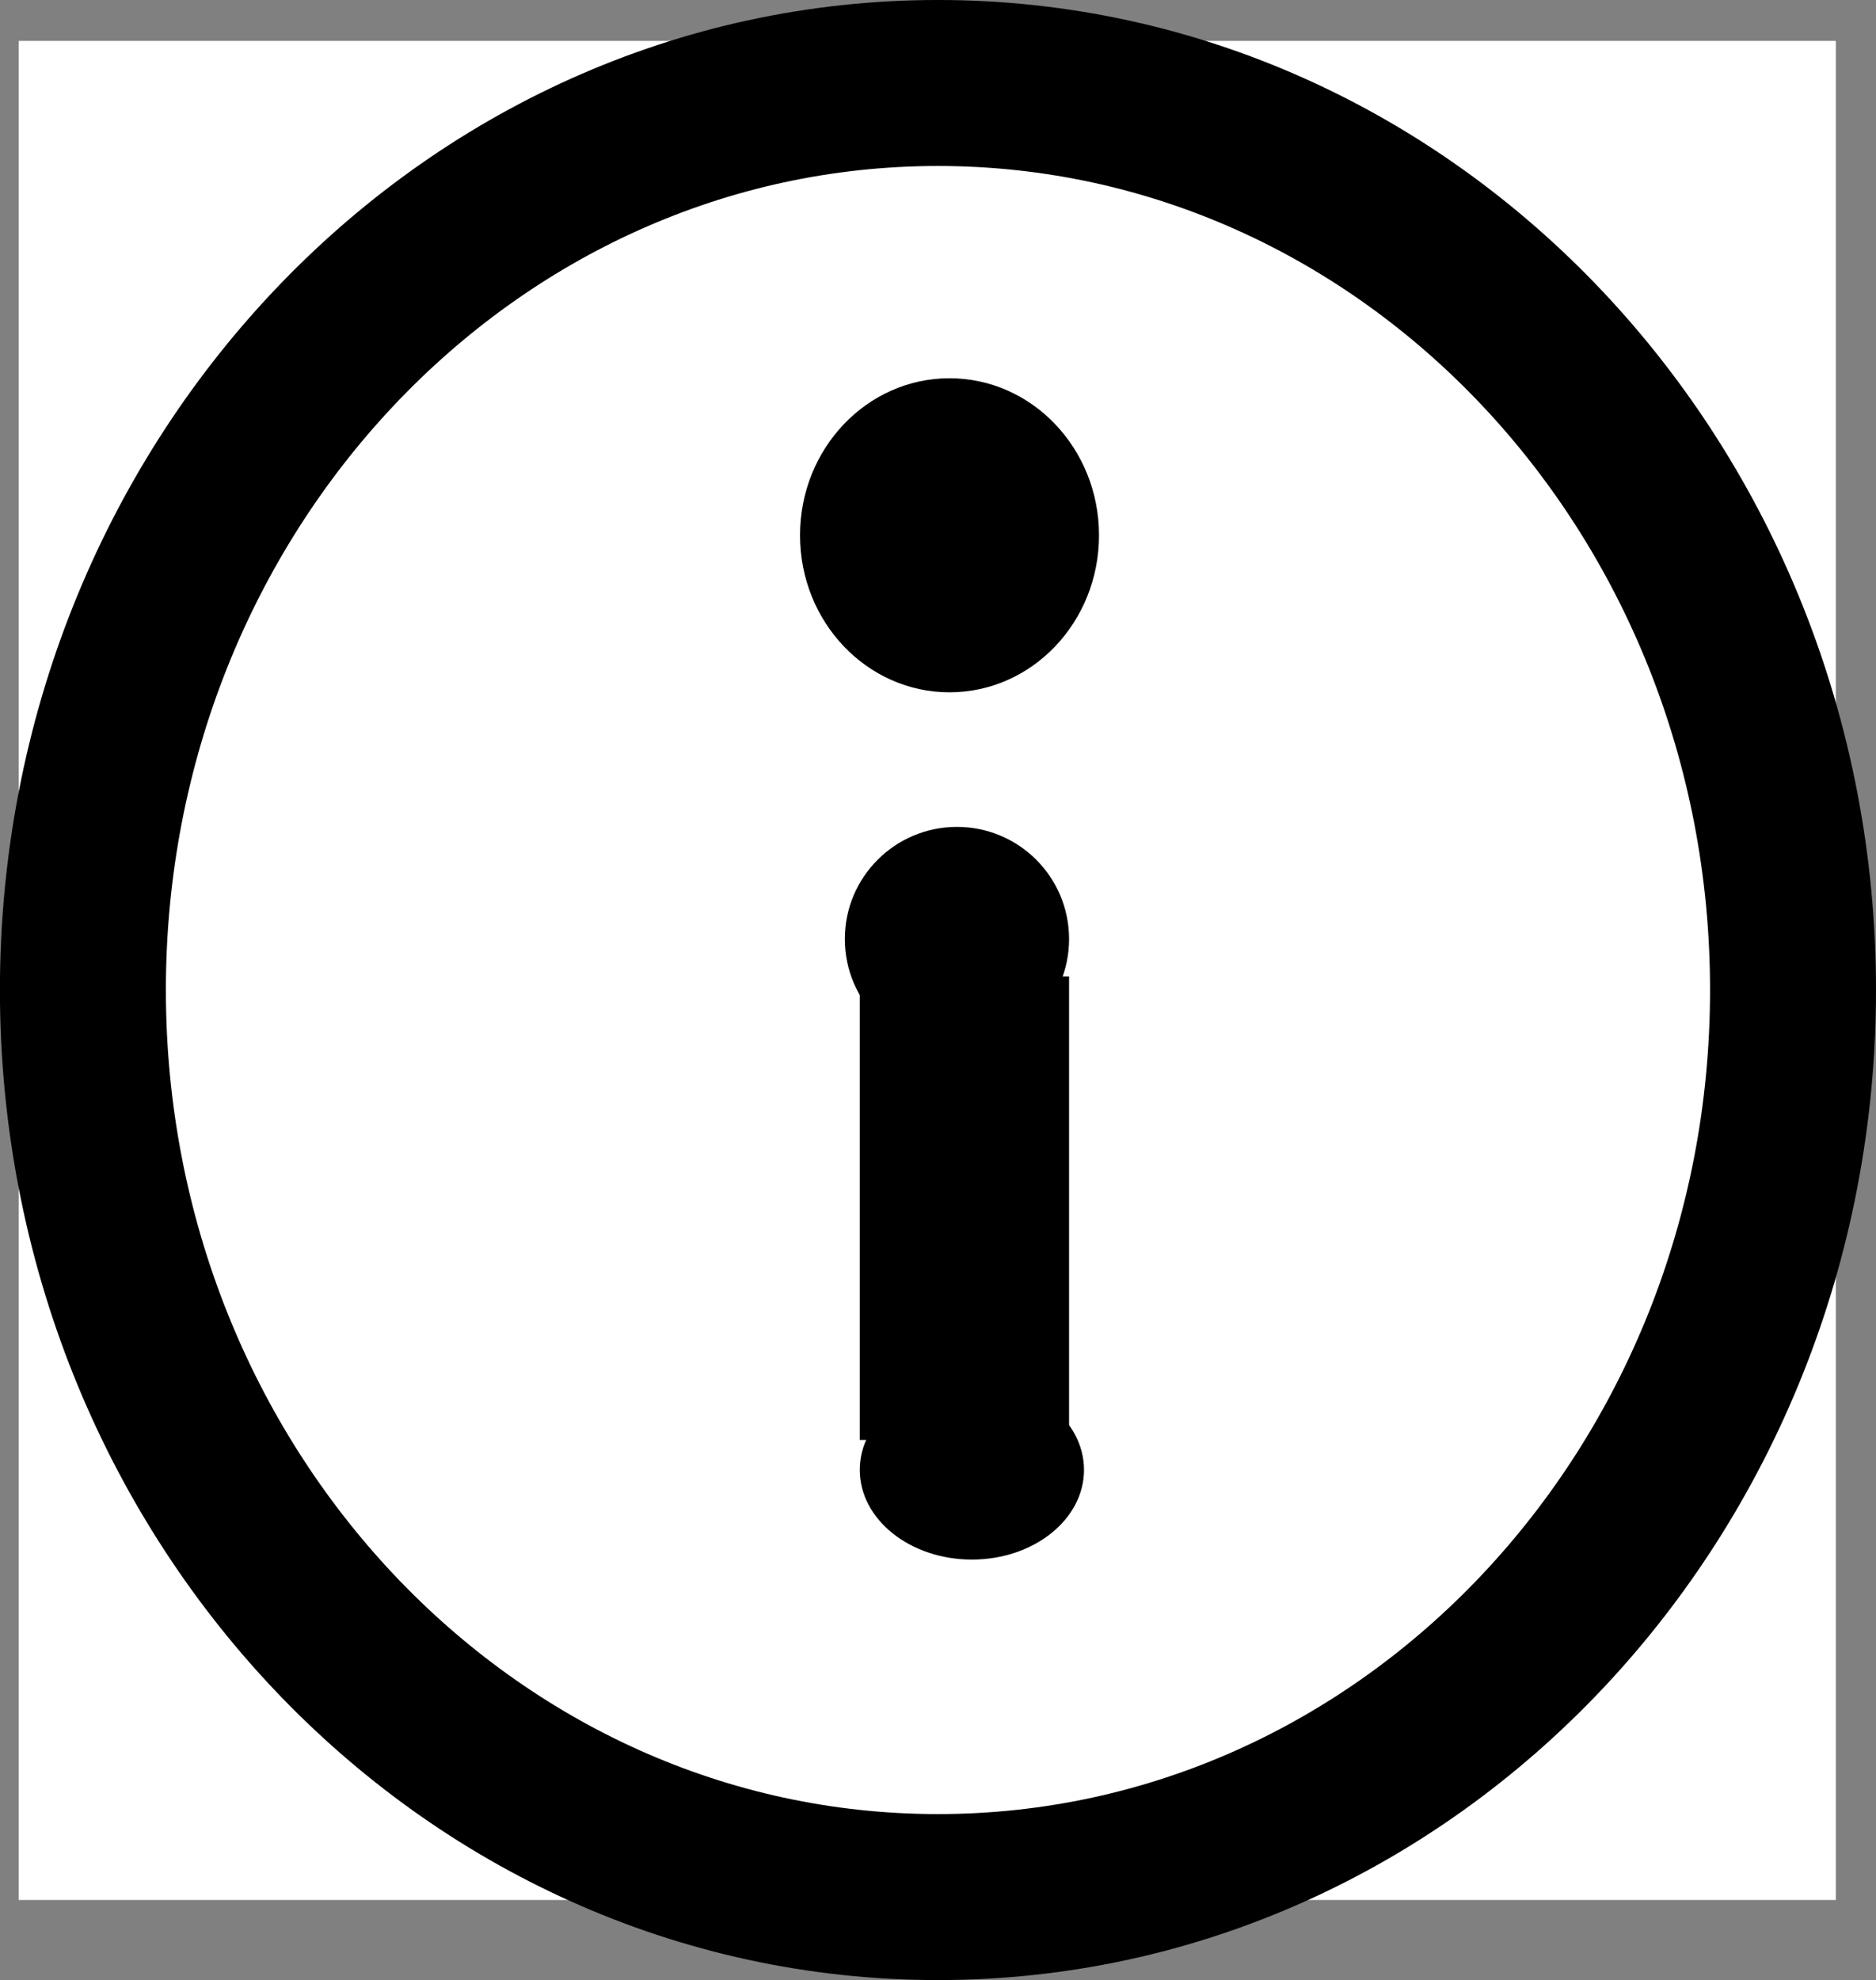 <svg version="1.1" xmlns="http://www.w3.org/2000/svg" xmlns:xlink="http://www.w3.org/1999/xlink" width="28.261" height="29.822" viewBox="0,0,28.261,29.822"><rect x="0" y="0" width="28.261" height="29.822" fill="#808080" stroke="none"/><g transform="translate(-296.894,-120.586)"><g data-paper-data="{&quot;isPaintingLayer&quot;:true}" fill-rule="nonzero" stroke-linecap="butt" stroke-linejoin="miter" stroke-miterlimit="10" stroke-dasharray="" stroke-dashoffset="0" style="mix-blend-mode: normal"><path d="M297.175,149.202v-28h27.375v28z" fill="#ffffff" stroke="none" stroke-width="2.5"/><g fill="#000000" stroke="none" stroke-width="0"><path d="M312.999,134.729c0,0.933 -0.756,1.689 -1.689,1.689c-0.933,0 -1.689,-0.756 -1.689,-1.689c0,-0.933 0.756,-1.689 1.689,-1.689c0.933,0 1.689,0.756 1.689,1.689z"/><path d="M309.846,142.273v-6.981h3.153v6.981z"/><path d="M309.846,142.724c0,-0.746 0.756,-1.351 1.689,-1.351c0.933,0 1.689,0.605 1.689,1.351c0,0.746 -0.756,1.351 -1.689,1.351c-0.933,0 -1.689,-0.605 -1.689,-1.351z"/><path d="M313.45,128.648c0,1.306 -1.008,2.365 -2.252,2.365c-1.244,0 -2.252,-1.059 -2.252,-2.365c0,-1.306 1.008,-2.365 2.252,-2.365c1.244,0 2.252,1.059 2.252,2.365z"/></g><path d="M323.905,135.497c0,7.545 -5.767,13.661 -12.881,13.661c-7.114,0 -12.881,-6.116 -12.881,-13.661c0,-7.545 5.767,-13.661 12.881,-13.661c7.114,0 12.881,6.116 12.881,13.661z" fill="none" stroke="#000000" stroke-width="2.5"/></g></g></svg>